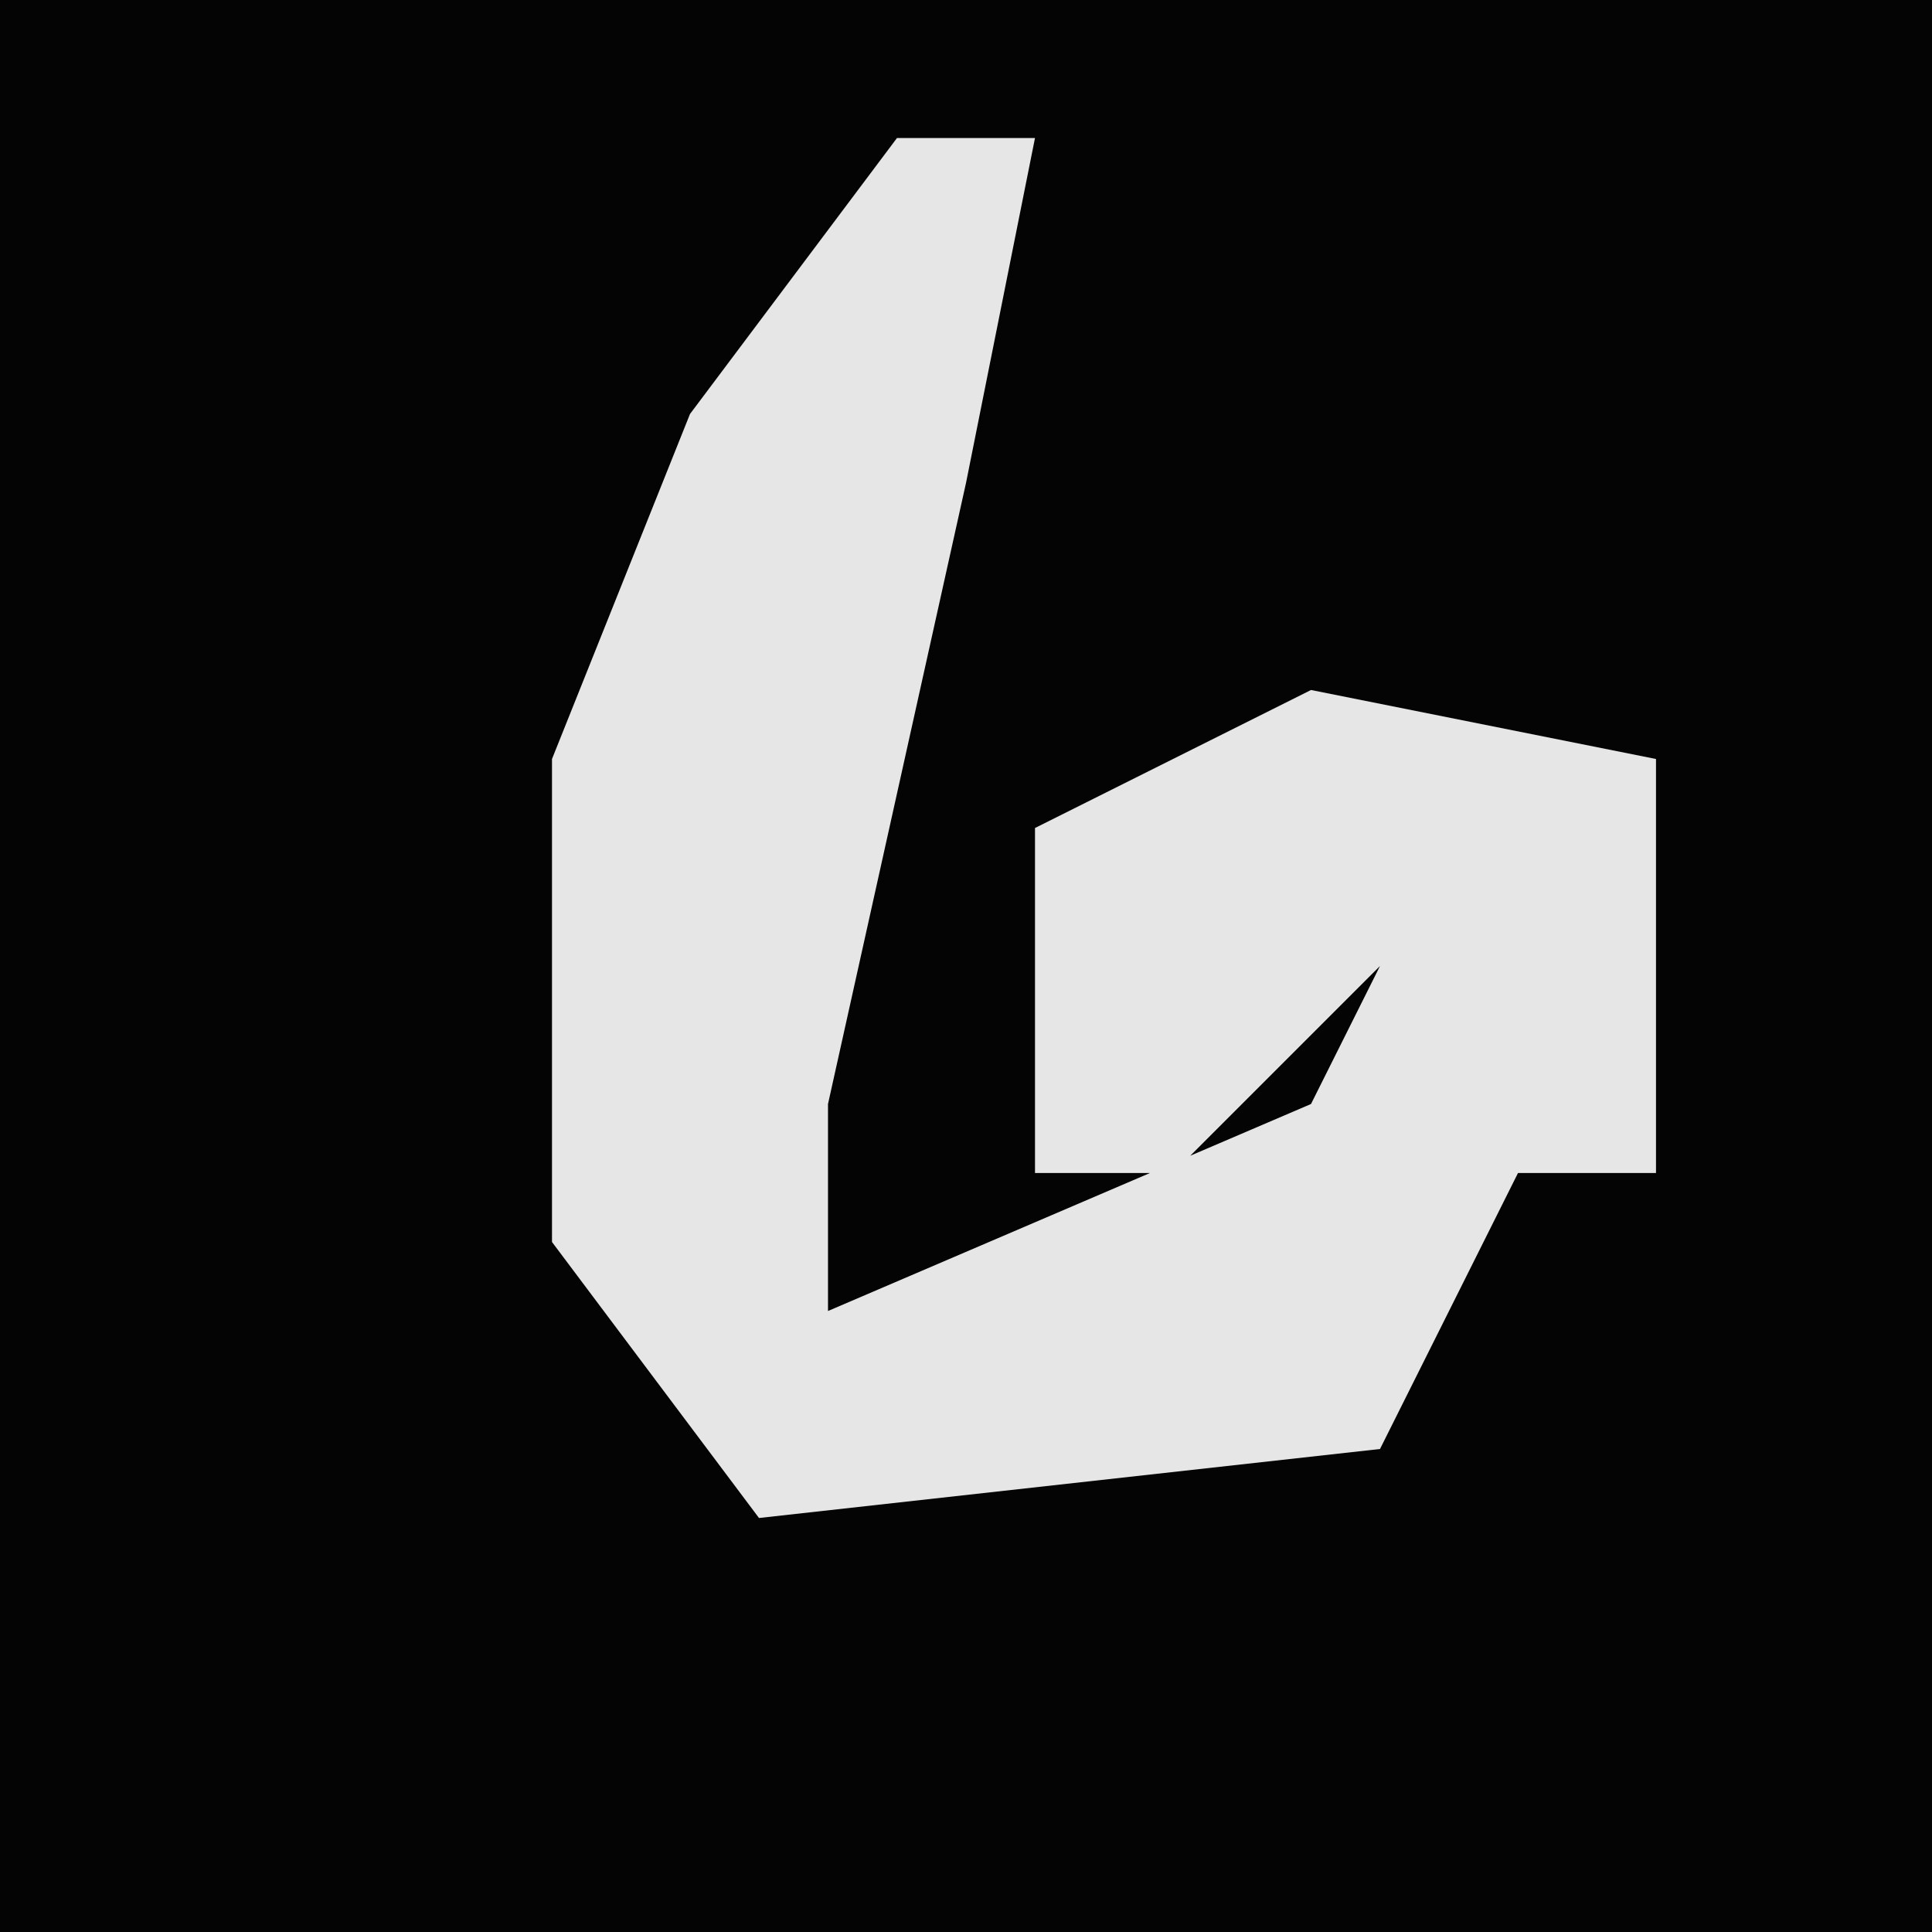 <?xml version="1.0" encoding="UTF-8"?>
<svg version="1.1" xmlns="http://www.w3.org/2000/svg" width="28" height="28">
<path d="M0,0 L28,0 L28,28 L0,28 Z " fill="#040404" transform="translate(0,0)"/>
<path d="M0,0 L2,0 L1,5 L-1,14 L-1,17 L6,14 L7,12 L4,15 L2,15 L2,10 L6,8 L11,9 L11,15 L9,15 L7,19 L-2,20 L-5,16 L-5,9 L-3,4 Z " fill="#E6E6E6" transform="translate(13,2)"/>
</svg>
